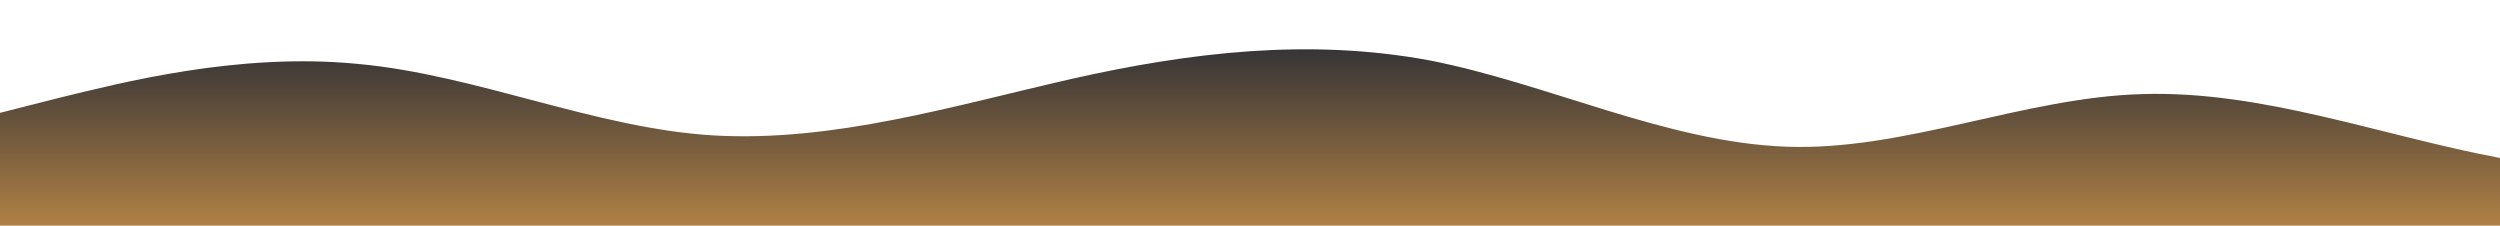 <?xml version="1.0" standalone="no"?>
<svg xmlns:xlink="http://www.w3.org/1999/xlink" id="wave" style="transform:rotate(0deg); transition: 0.3s" viewBox="0 0 1440 130" version="1.1" xmlns="http://www.w3.org/2000/svg"><defs><linearGradient id="sw-gradient-0" x1="0" x2="0" y1="1" y2="0"><stop stop-color="rgba(176, 129, 69, 1)" offset="0%"/><stop stop-color="rgba(25, 34, 51, 1)" offset="100%"/></linearGradient></defs><path style="transform:translate(0, 0px); opacity:1" fill="url(#sw-gradient-0)" d="M0,65L34.3,56.3C68.6,48,137,30,206,36.8C274.3,43,343,74,411,78C480,82,549,61,617,45.5C685.7,30,754,22,823,34.7C891.4,48,960,82,1029,84.5C1097.1,87,1166,56,1234,54.2C1302.9,52,1371,78,1440,91C1508.6,104,1577,104,1646,91C1714.3,78,1783,52,1851,47.7C1920,43,1989,61,2057,75.8C2125.7,91,2194,104,2263,91C2331.4,78,2400,39,2469,39C2537.1,39,2606,78,2674,91C2742.9,104,2811,91,2880,91C2948.6,91,3017,104,3086,110.5C3154.3,117,3223,117,3291,114.8C3360,113,3429,108,3497,97.5C3565.7,87,3634,69,3703,69.3C3771.4,69,3840,87,3909,95.3C3977.1,104,4046,104,4114,86.7C4182.9,69,4251,35,4320,19.5C4388.6,4,4457,9,4526,17.3C4594.3,26,4663,39,4731,52C4800,65,4869,78,4903,84.5L4937.1,91L4937.1,130L4902.9,130C4868.6,130,4800,130,4731,130C4662.9,130,4594,130,4526,130C4457.1,130,4389,130,4320,130C4251.4,130,4183,130,4114,130C4045.7,130,3977,130,3909,130C3840,130,3771,130,3703,130C3634.3,130,3566,130,3497,130C3428.6,130,3360,130,3291,130C3222.9,130,3154,130,3086,130C3017.1,130,2949,130,2880,130C2811.4,130,2743,130,2674,130C2605.7,130,2537,130,2469,130C2400,130,2331,130,2263,130C2194.3,130,2126,130,2057,130C1988.6,130,1920,130,1851,130C1782.9,130,1714,130,1646,130C1577.1,130,1509,130,1440,130C1371.4,130,1303,130,1234,130C1165.7,130,1097,130,1029,130C960,130,891,130,823,130C754.3,130,686,130,617,130C548.6,130,480,130,411,130C342.9,130,274,130,206,130C137.1,130,69,130,34,130L0,130Z"/></svg>